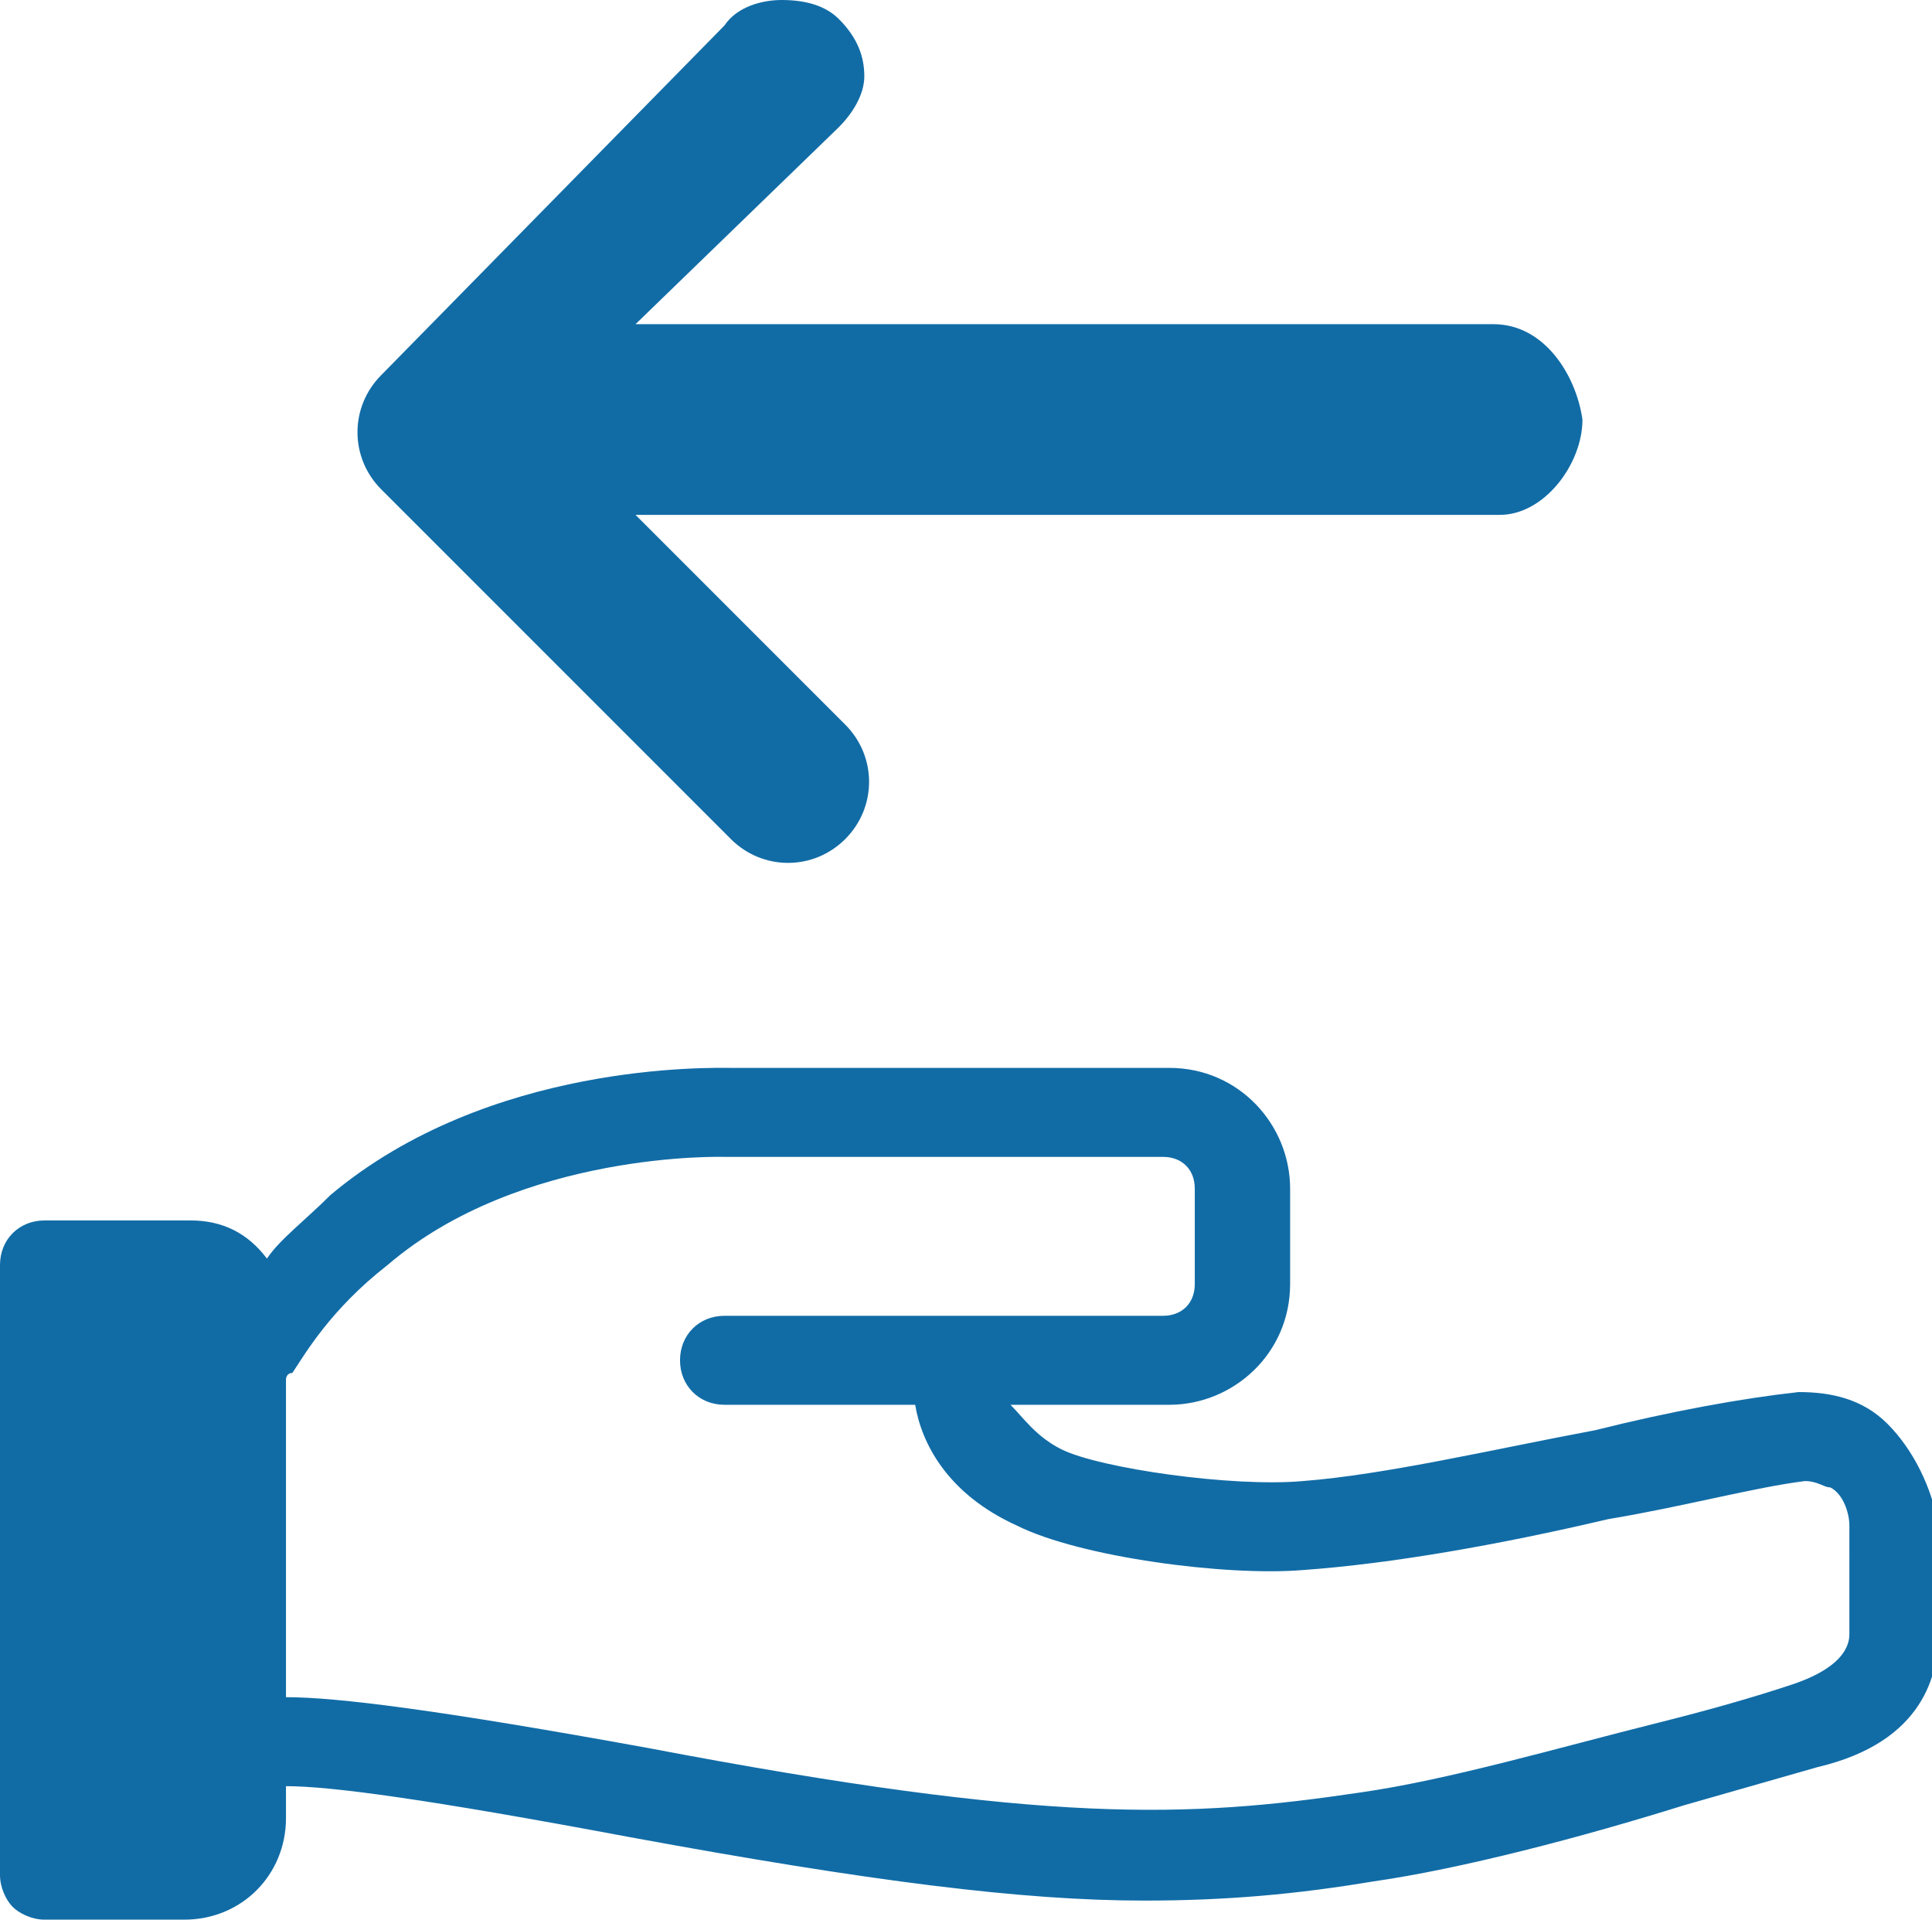 <?xml version="1.0" encoding="utf-8"?>
<!-- Generator: Adobe Illustrator 16.0.0, SVG Export Plug-In . SVG Version: 6.00 Build 0)  -->
<!DOCTYPE svg PUBLIC "-//W3C//DTD SVG 1.1//EN" "http://www.w3.org/Graphics/SVG/1.1/DTD/svg11.dtd">
<svg version="1.1" id="Layer_1" xmlns="http://www.w3.org/2000/svg" xmlns:xlink="http://www.w3.org/1999/xlink" x="0px" y="0px"
	 width="30.4px" height="30.2px" viewBox="0 0 30.4 30.2" enable-background="new 0 0 30.4 30.2" xml:space="preserve">
<g>
	<g>
		<g>
			<path fill="#116CA6" d="M29.7,22.4c-0.4-0.4-0.9-0.5-1.4-0.5c-0.9,0.1-2,0.3-3.2,0.6c-1.6,0.3-3.3,0.7-4.6,0.8
				c-1.1,0.1-3.2-0.2-3.8-0.5c-0.4-0.2-0.6-0.5-0.8-0.7h2.5c1,0,1.9-0.8,1.9-1.9v-1.5c0-1-0.8-1.9-1.9-1.9h-6.9
				c-0.3,0-3.8-0.1-6.3,2c-0.4,0.4-0.8,0.7-1,1c-0.3-0.4-0.7-0.6-1.2-0.6H0.7c-0.4,0-0.7,0.3-0.7,0.7v9.6c0,0.2,0.1,0.4,0.2,0.5
				s0.3,0.2,0.5,0.2h2.2c0.9,0,1.6-0.7,1.6-1.6v-0.5c0.7,0,2.2,0.2,5.4,0.8c3.8,0.7,6.2,1,8.1,1c1.3,0,2.4-0.1,3.6-0.3
				c1.4-0.2,3.3-0.7,4.9-1.2c0.7-0.2,1.4-0.4,2.1-0.6c1.7-0.4,1.9-1.5,1.9-2.1V24C30.4,23.4,30.1,22.8,29.7,22.4z M3.2,28.6
				c0,0.1-0.1,0.2-0.2,0.2H1.4v-8.2h1.6c0.1,0,0.2,0.1,0.2,0.2V28.6L3.2,28.6z M29.1,25.7c0,0.1,0,0.5-0.9,0.8
				c-0.6,0.2-1.3,0.4-2.1,0.6c-1.6,0.4-3.3,0.9-4.7,1.1c-2.7,0.4-4.9,0.5-11.2-0.7c-3.3-0.6-4.9-0.8-5.7-0.8v-5c0,0,0-0.1,0.1-0.1
				c0.2-0.3,0.6-1,1.5-1.7c2.1-1.8,5.3-1.7,5.3-1.7c0,0,0,0,0,0h6.9c0.3,0,0.5,0.2,0.5,0.5v1.5c0,0.3-0.2,0.5-0.5,0.5h-6.9
				c-0.4,0-0.7,0.3-0.7,0.7c0,0.4,0.3,0.7,0.7,0.7h3c0.1,0.6,0.5,1.4,1.6,1.9c1,0.5,3.3,0.8,4.5,0.7c1.4-0.1,3.1-0.4,4.8-0.8
				c1.2-0.2,2.3-0.5,3.1-0.6c0.2,0,0.3,0.1,0.4,0.1c0.2,0.1,0.3,0.4,0.3,0.6V25.7L29.1,25.7z"/>
		</g>
		<g>
			<path fill="#116CA6" d="M23.5,5.1H10L13.2,2c0.2-0.2,0.4-0.5,0.4-0.8c0-0.3-0.1-0.6-0.4-0.9C13,0.1,12.7,0,12.3,0
				c-0.3,0-0.7,0.1-0.9,0.4L6,5.9C5.5,6.4,5.5,7.2,6,7.7l5.5,5.5c0.5,0.5,1.3,0.5,1.8,0c0.5-0.5,0.5-1.3,0-1.8L10,8.1h13.6
				c0.7,0,1.3-0.8,1.3-1.5C24.8,5.9,24.3,5.1,23.5,5.1z"/>
		</g>
	</g>
	<rect x="1" y="20.1" fill="#116CA6" width="3" height="9"/>
</g>
</svg>
